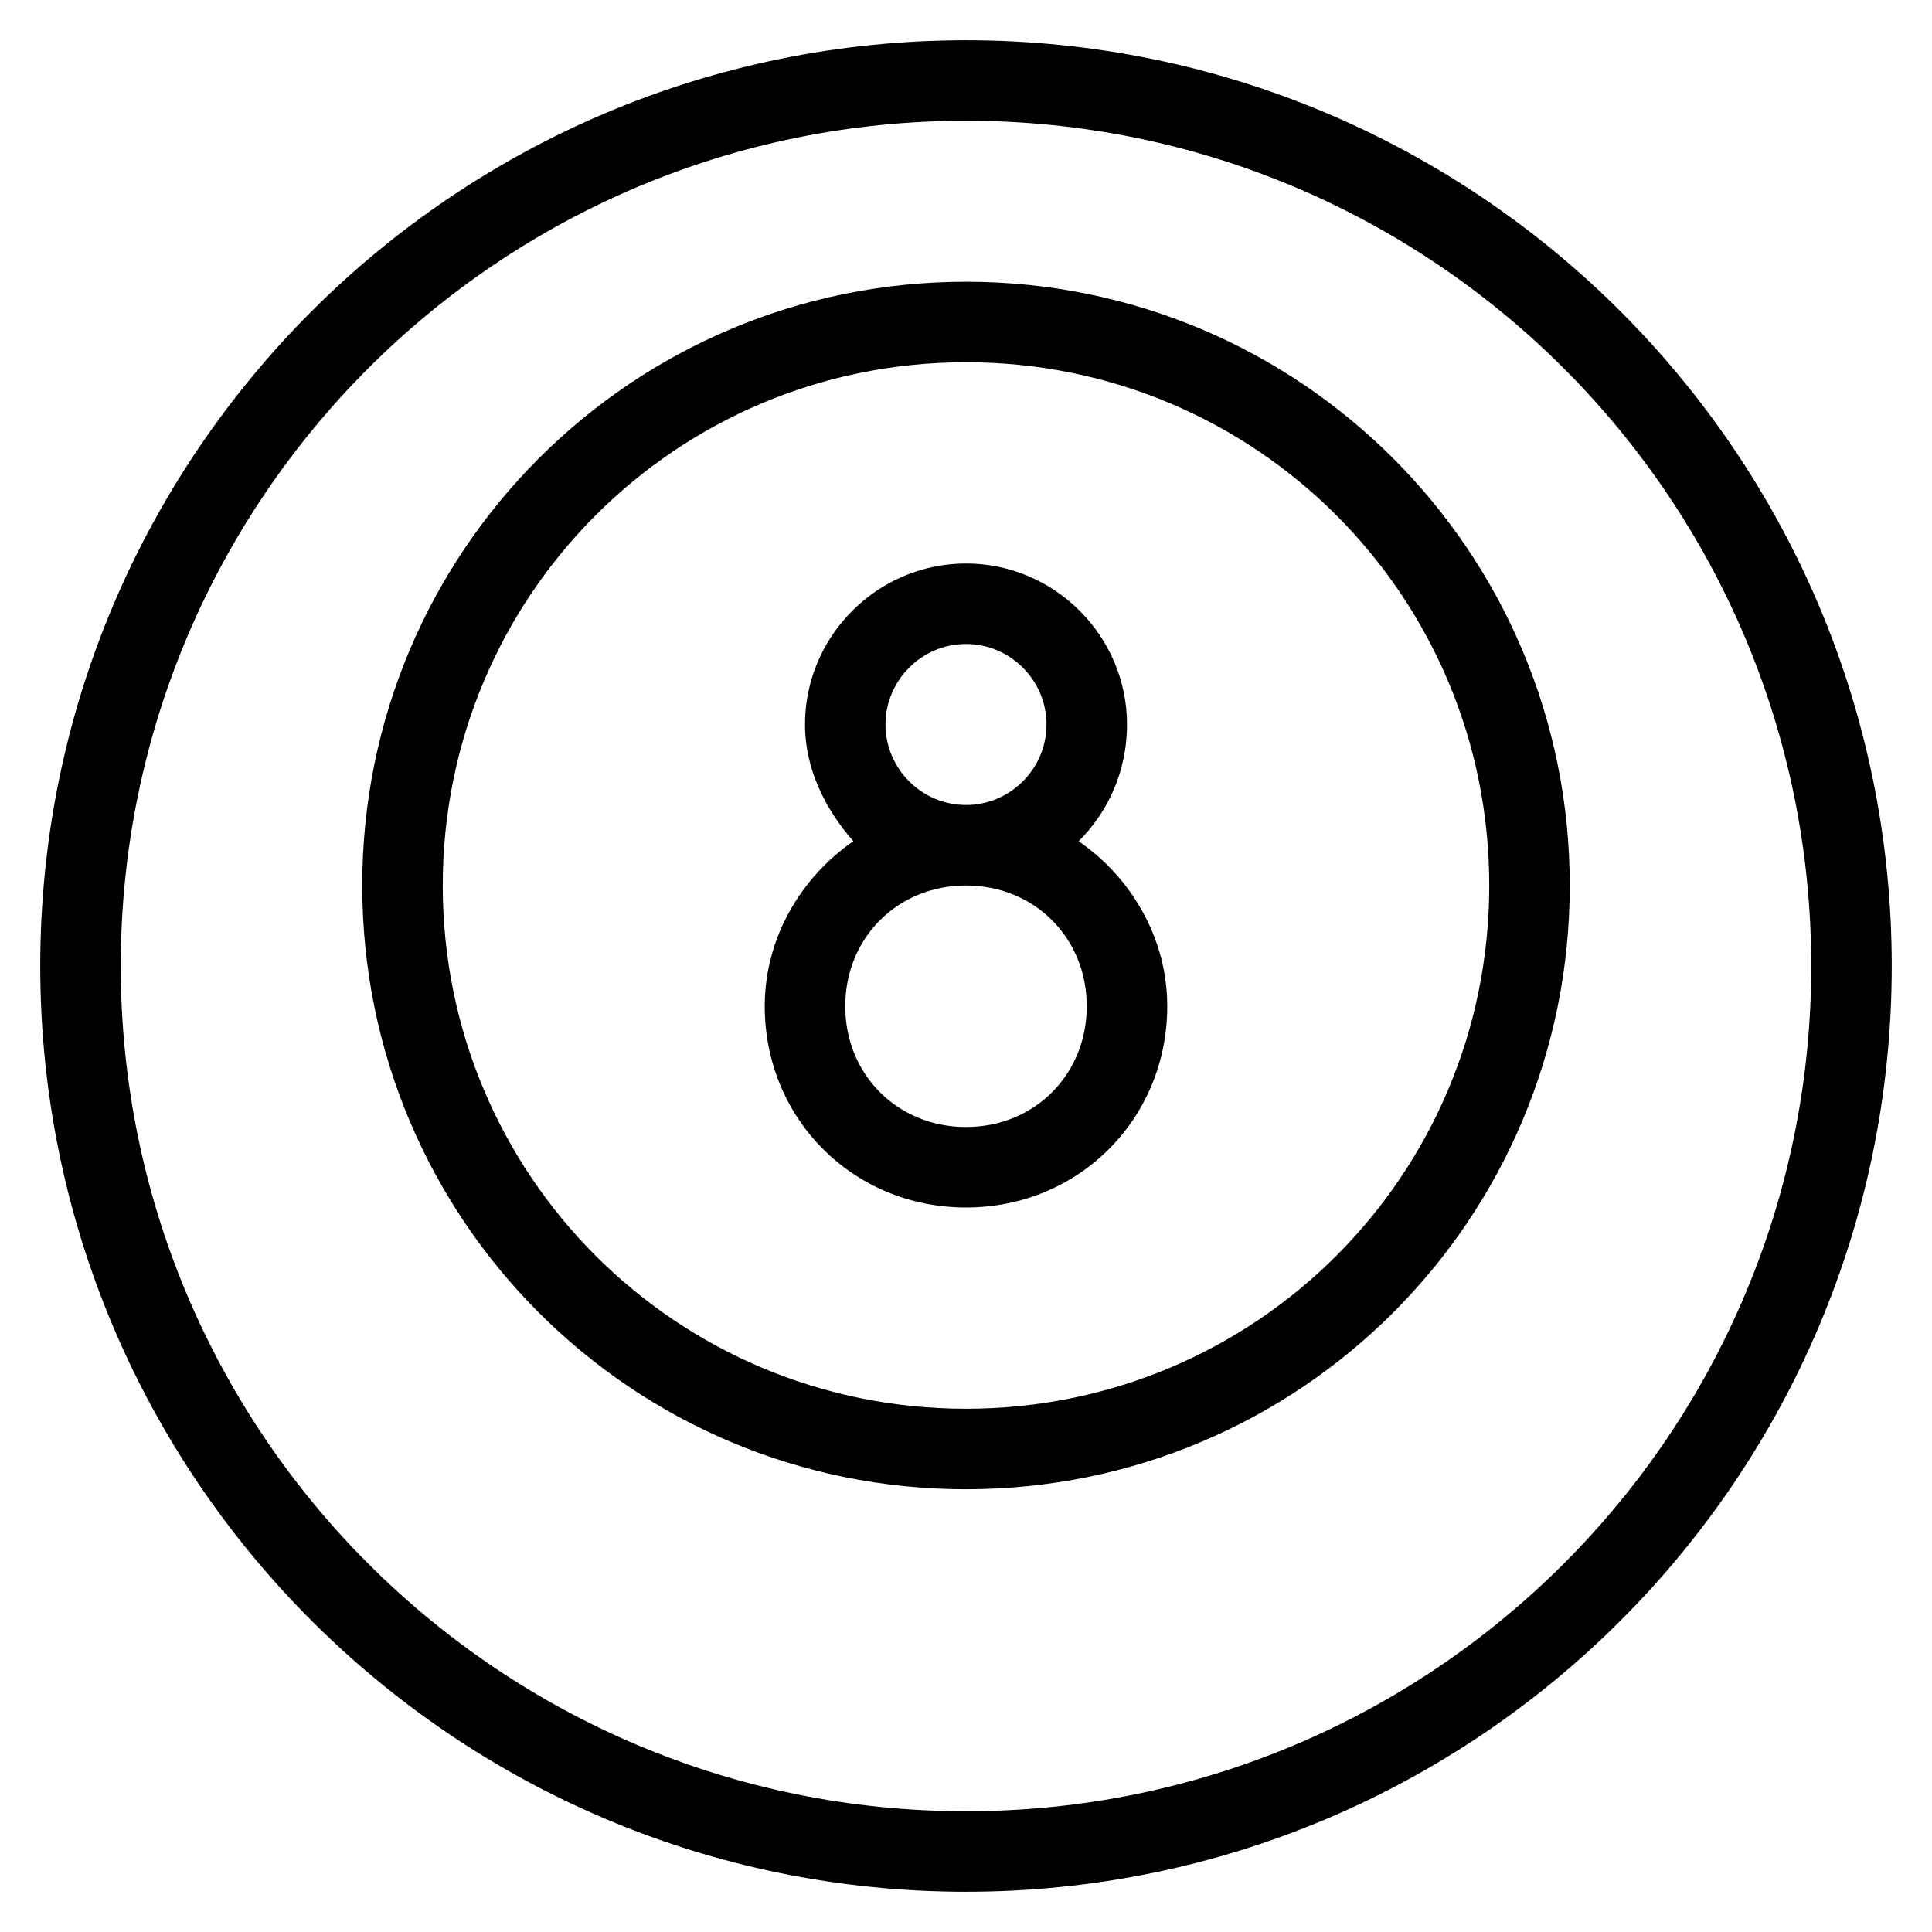 <?xml version="1.0" encoding="utf-8"?>
<!-- Generator: Adobe Illustrator 19.1.0, SVG Export Plug-In . SVG Version: 6.00 Build 0)  -->
<!DOCTYPE svg PUBLIC "-//W3C//DTD SVG 1.1//EN" "http://www.w3.org/Graphics/SVG/1.1/DTD/svg11.dtd">
<svg version="1.1" id="Layer_1" xmlns="http://www.w3.org/2000/svg" xmlns:xlink="http://www.w3.org/1999/xlink" x="0px" y="0px"
	 width="48px" height="48px" viewBox="0 0 48 48" enable-background="new 0 0 48 48" xml:space="preserve">
<path d="M24,1C11.3,1,1,11.3,1,24s10.3,23,23,23s23-10.3,23-23S36.7,1,24,1z M24,45C12.4,45,3,35.6,3,24S12.4,3,24,3s21,9.4,21,21
	S35.6,45,24,45z"/>
<path d="M24,7C15.7,7,9,13.7,9,22s6.7,15,15,15s15-6.7,15-15S32.3,7,24,7z M24,35c-7.2,0-13-5.8-13-13S16.8,9,24,9s13,5.8,13,13
	S31.2,35,24,35z"/>
<path d="M26.8,20.9c0.7-0.7,1.2-1.7,1.2-2.9c0-2.2-1.8-4-4-4s-4,1.8-4,4c0,1.1,0.5,2.1,1.2,2.9C19.9,21.8,19,23.3,19,25
	c0,2.8,2.2,5,5,5s5-2.2,5-5C29,23.3,28.1,21.8,26.8,20.9z M22,18c0-1.1,0.9-2,2-2s2,0.9,2,2s-0.9,2-2,2S22,19.1,22,18z M24,28
	c-1.7,0-3-1.3-3-3s1.3-3,3-3s3,1.3,3,3S25.7,28,24,28z"/>
</svg>
